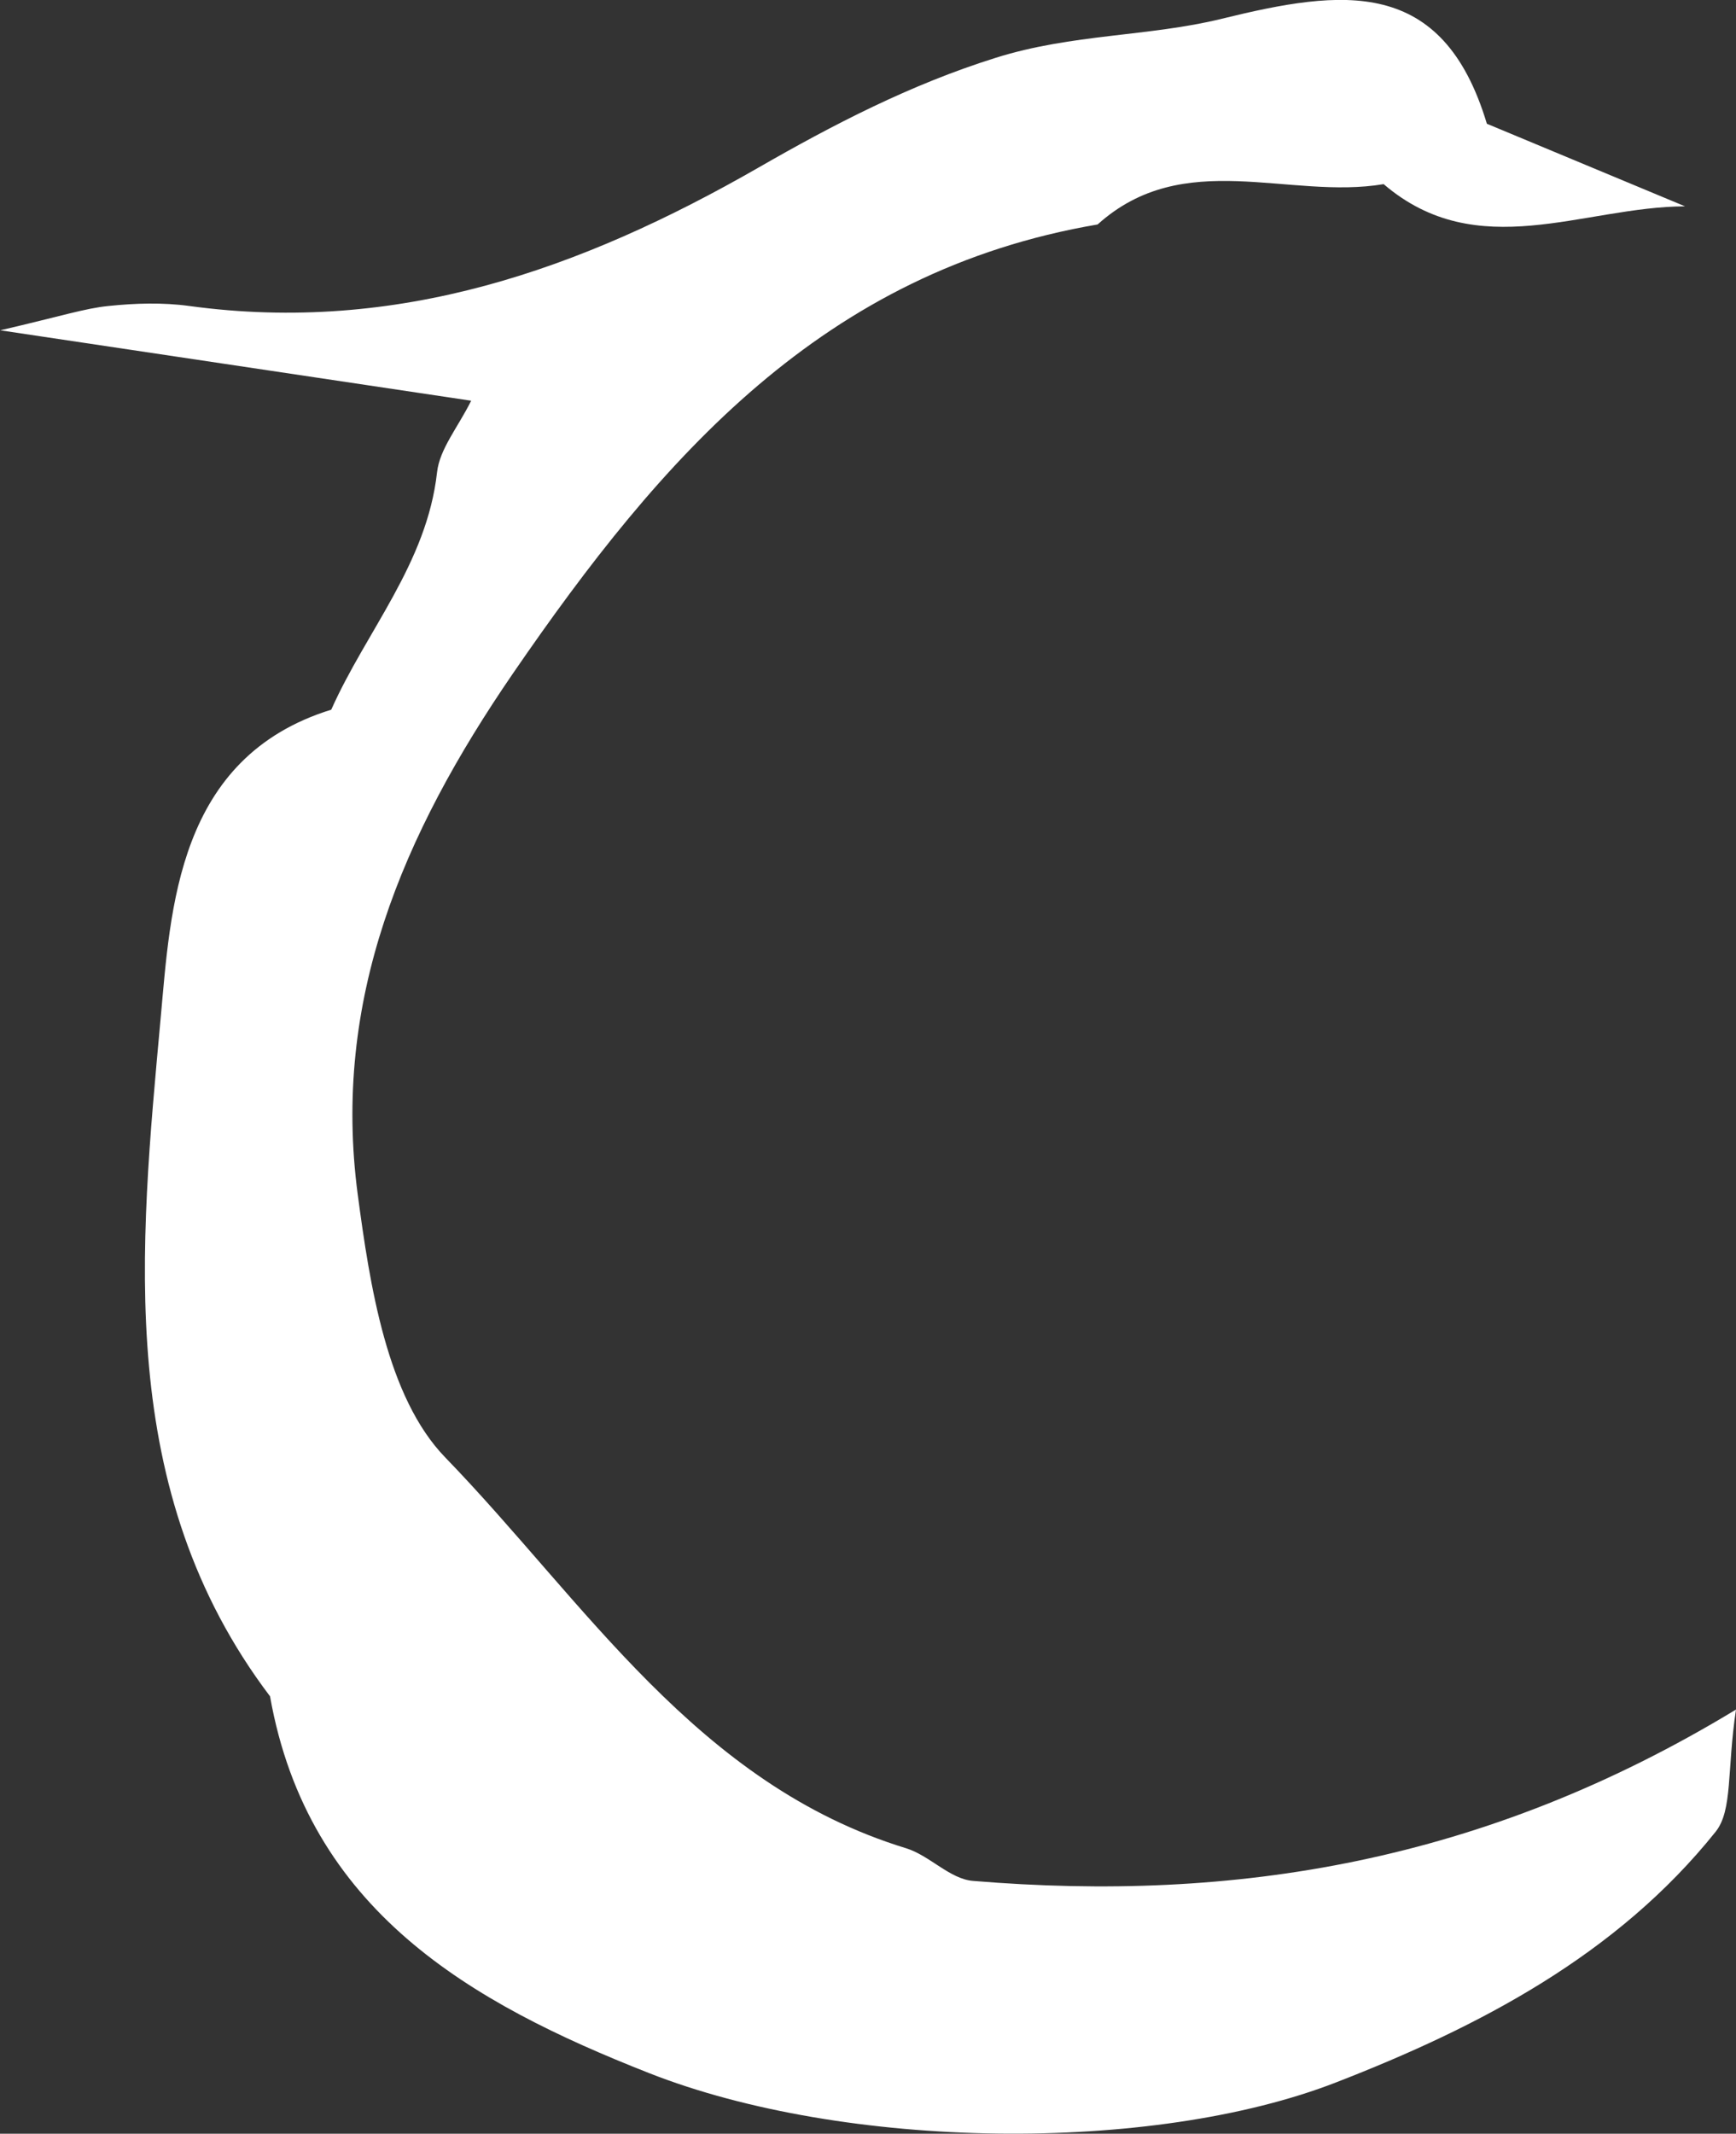 <?xml version="1.0" encoding="UTF-8"?>
<svg id="_레이어_2" data-name="레이어 2" xmlns="http://www.w3.org/2000/svg" viewBox="0 0 81.39 100">
  <rect x="0" y="0" width="81.39" height="100" fill="#333333" stroke="none"/>
  <defs>
    <style>
      .cls-1 {
        fill: #fff;
        stroke-width: 0px;
      }
    </style>
  </defs>
  <g id="_레이어_1-2" data-name="레이어 1">
    <path class="cls-1" d="M81.39,80.12c-.43,2.84-.15,4.71-.95,5.72-4.63,5.79-11.1,9.15-17.79,11.75-8.63,3.36-23.03,3.19-32.24-.44-8.33-3.28-15.97-7.61-17.75-17.65-7.31-9.65-6.11-20.99-5.13-31.76.47-5.12.76-12.24,8-14.48,1.65-3.7,4.48-6.85,4.96-11.12.12-1.1.98-2.11,1.6-3.36-6.55-.98-13.32-1.99-22.08-3.3,2.89-.67,3.97-1.03,5.08-1.14,1.25-.13,2.54-.17,3.78,0,9.75,1.33,18.35-1.7,26.68-6.48,3.5-2.01,7.11-3.89,11.13-5.15,3.59-1.13,7.18-.99,10.6-1.83,5.66-1.39,10.35-2,12.43,4.92,3.1,1.29,6.19,2.58,9.29,3.87-4.78.02-9.73,2.73-14.13-1.04-4.45.75-9.37-1.75-13.41,1.89-12.86,2.19-20.43,10.88-27.41,21.04-5.21,7.59-8.48,15.33-7.28,24.41.57,4.28,1.37,9.51,4.1,12.33,6.54,6.75,11.8,15.32,21.61,18.32,1.1.34,2.05,1.44,3.13,1.53,12.27,1.02,23.96-.86,35.78-8.03Z"/>
  </g>
</svg>